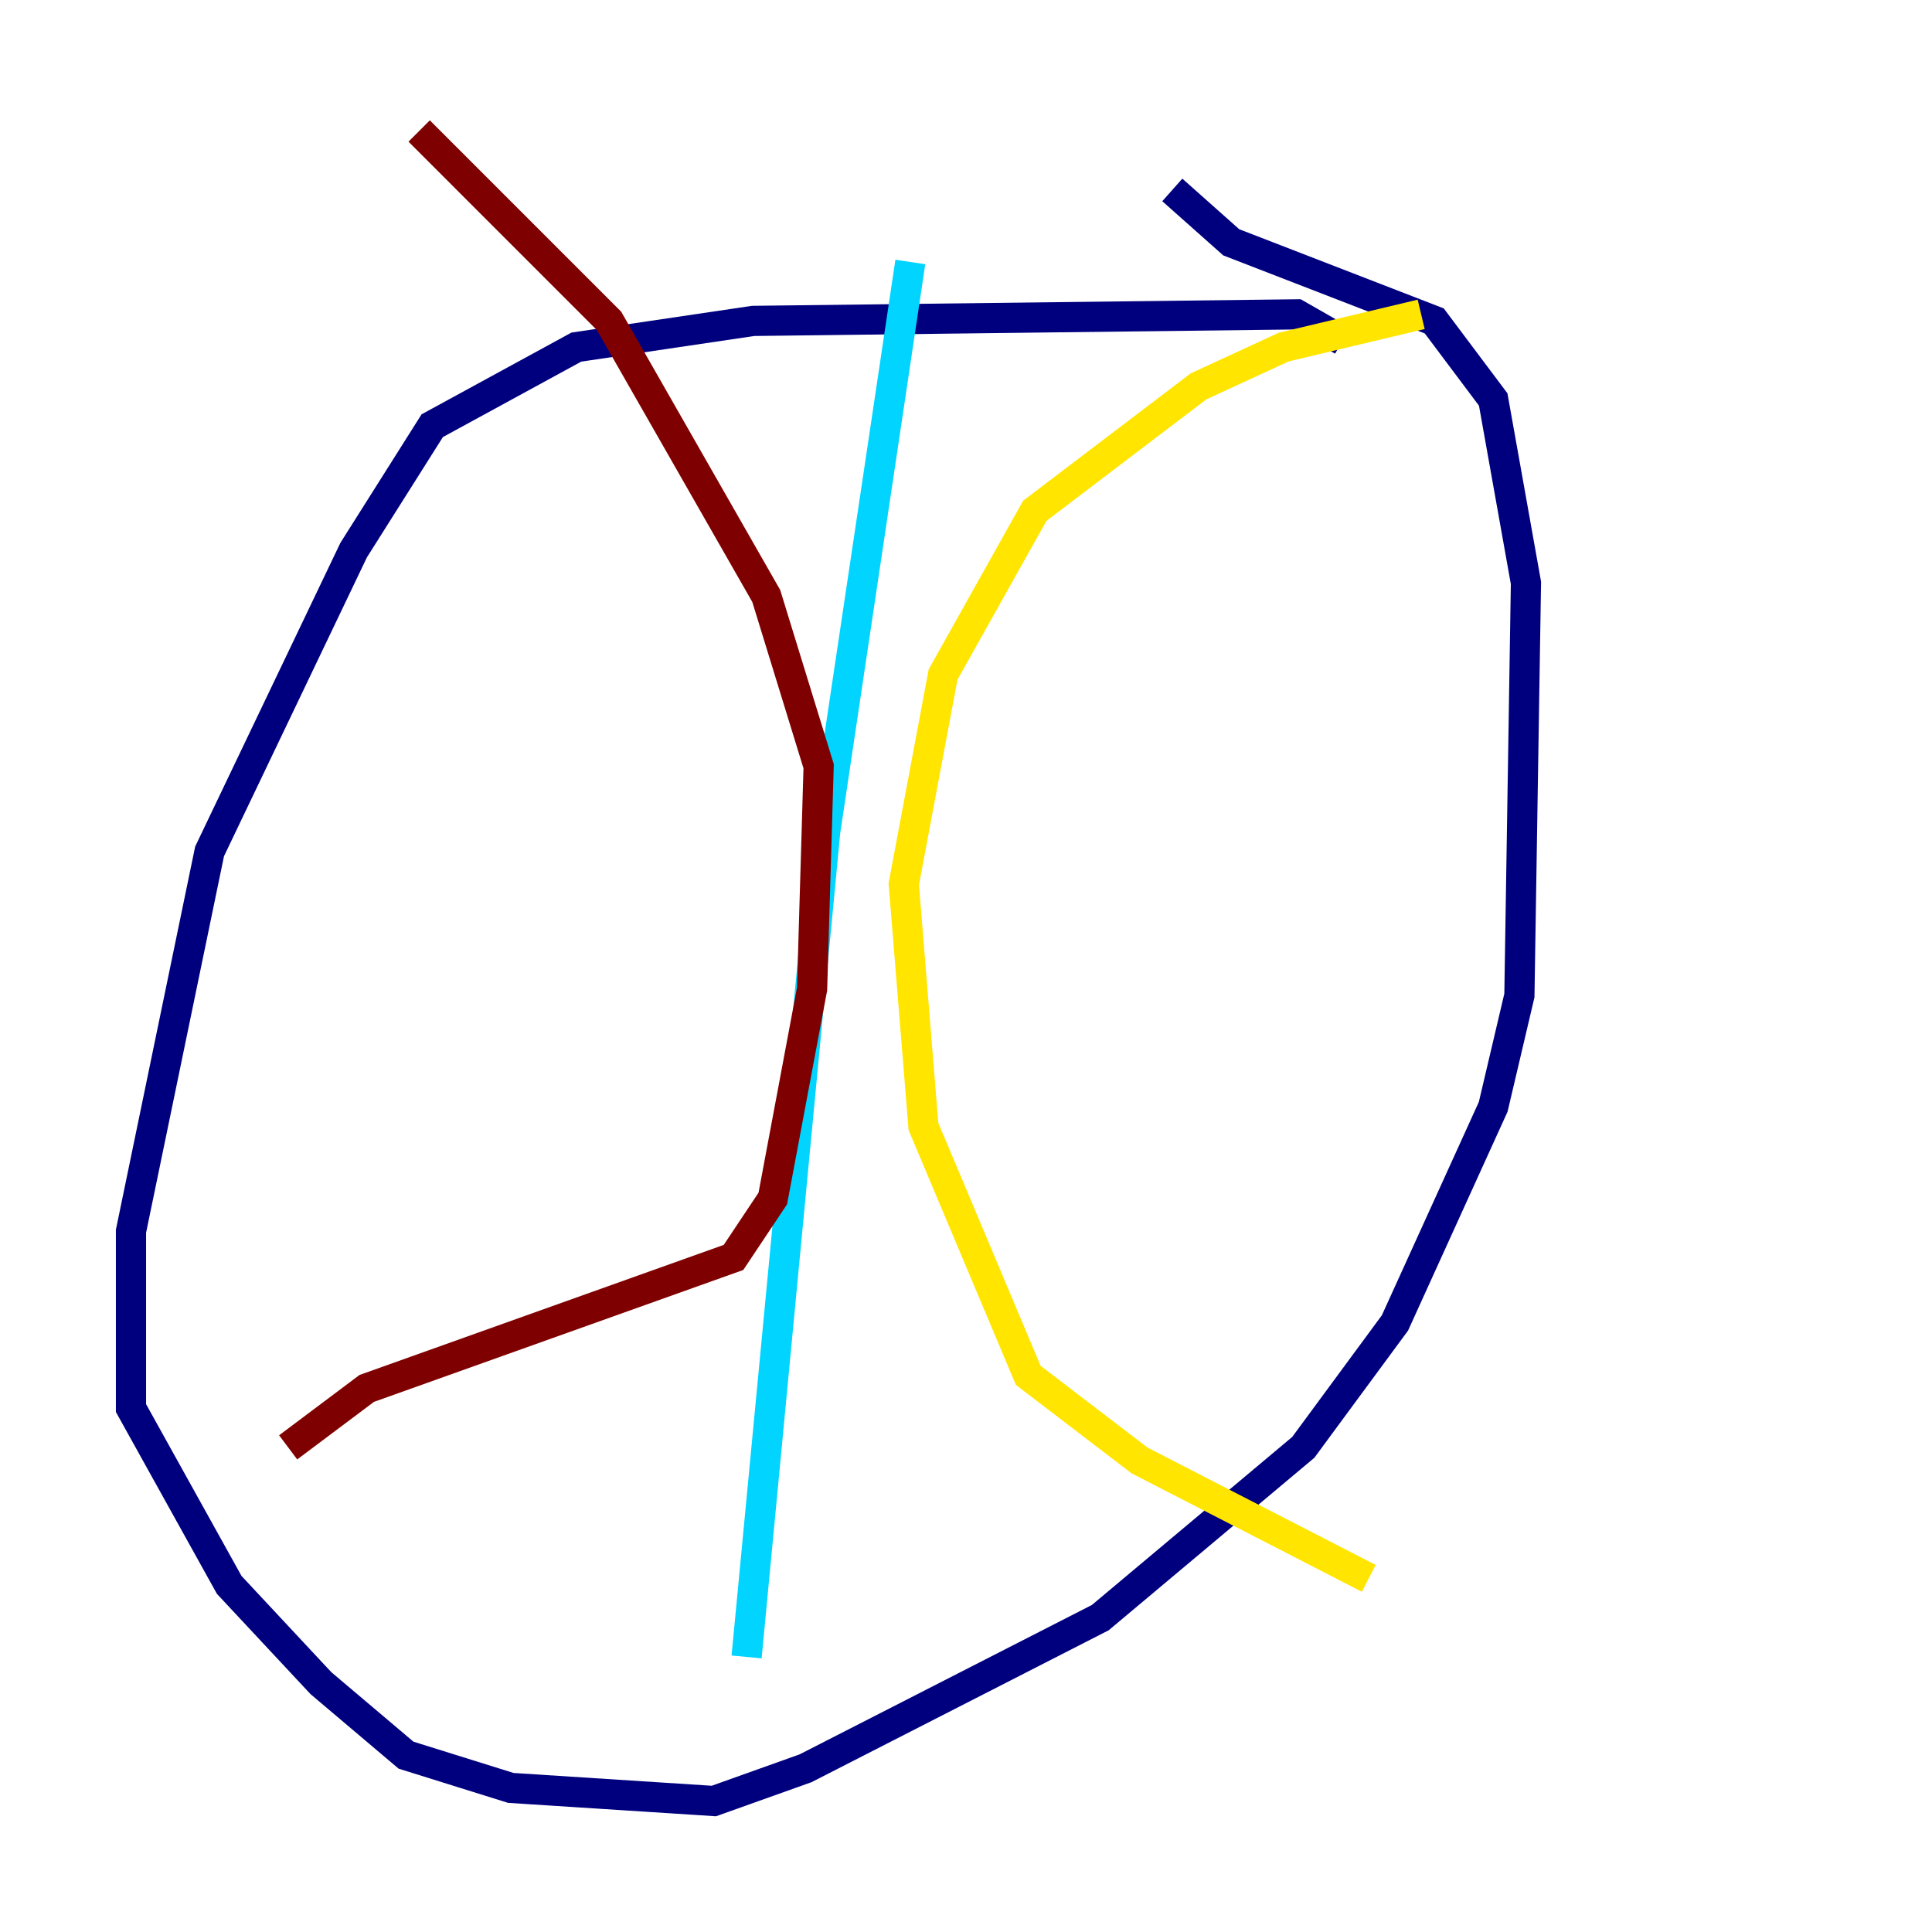 <?xml version="1.0" encoding="utf-8" ?>
<svg baseProfile="tiny" height="128" version="1.2" viewBox="0,0,128,128" width="128" xmlns="http://www.w3.org/2000/svg" xmlns:ev="http://www.w3.org/2001/xml-events" xmlns:xlink="http://www.w3.org/1999/xlink"><defs /><polyline fill="none" points="88.949,22.563 85.912,20.827 49.898,21.261 38.183,22.997 28.637,28.203 23.43,36.447 13.885,56.407 8.678,81.573 8.678,93.288 15.186,105.003 21.261,111.512 26.902,116.285 33.844,118.454 47.295,119.322 53.37,117.153 72.895,107.173 86.346,95.891 92.42,87.647 98.929,73.329 100.664,65.953 101.098,38.617 98.929,26.468 95.024,21.261 81.573,16.054 77.668,12.583" stroke="#00007f" stroke-width="2" /><polyline fill="none" points="60.312,17.356 54.671,55.105 49.464,109.776" stroke="#00d4ff" stroke-width="2" /><polyline fill="none" points="94.156,20.827 85.044,22.997 79.403,25.6 68.556,33.844 62.481,44.691 59.878,58.576 61.18,74.63 68.122,91.119 75.498,96.759 90.685,104.57" stroke="#ffe500" stroke-width="2" /><polyline fill="none" points="19.091,95.891 24.298,91.986 48.597,83.308 51.2,79.403 53.803,65.519 54.237,50.766 50.766,39.485 40.352,21.261 27.77,8.678" stroke="#7f0000" stroke-width="2" /></svg>